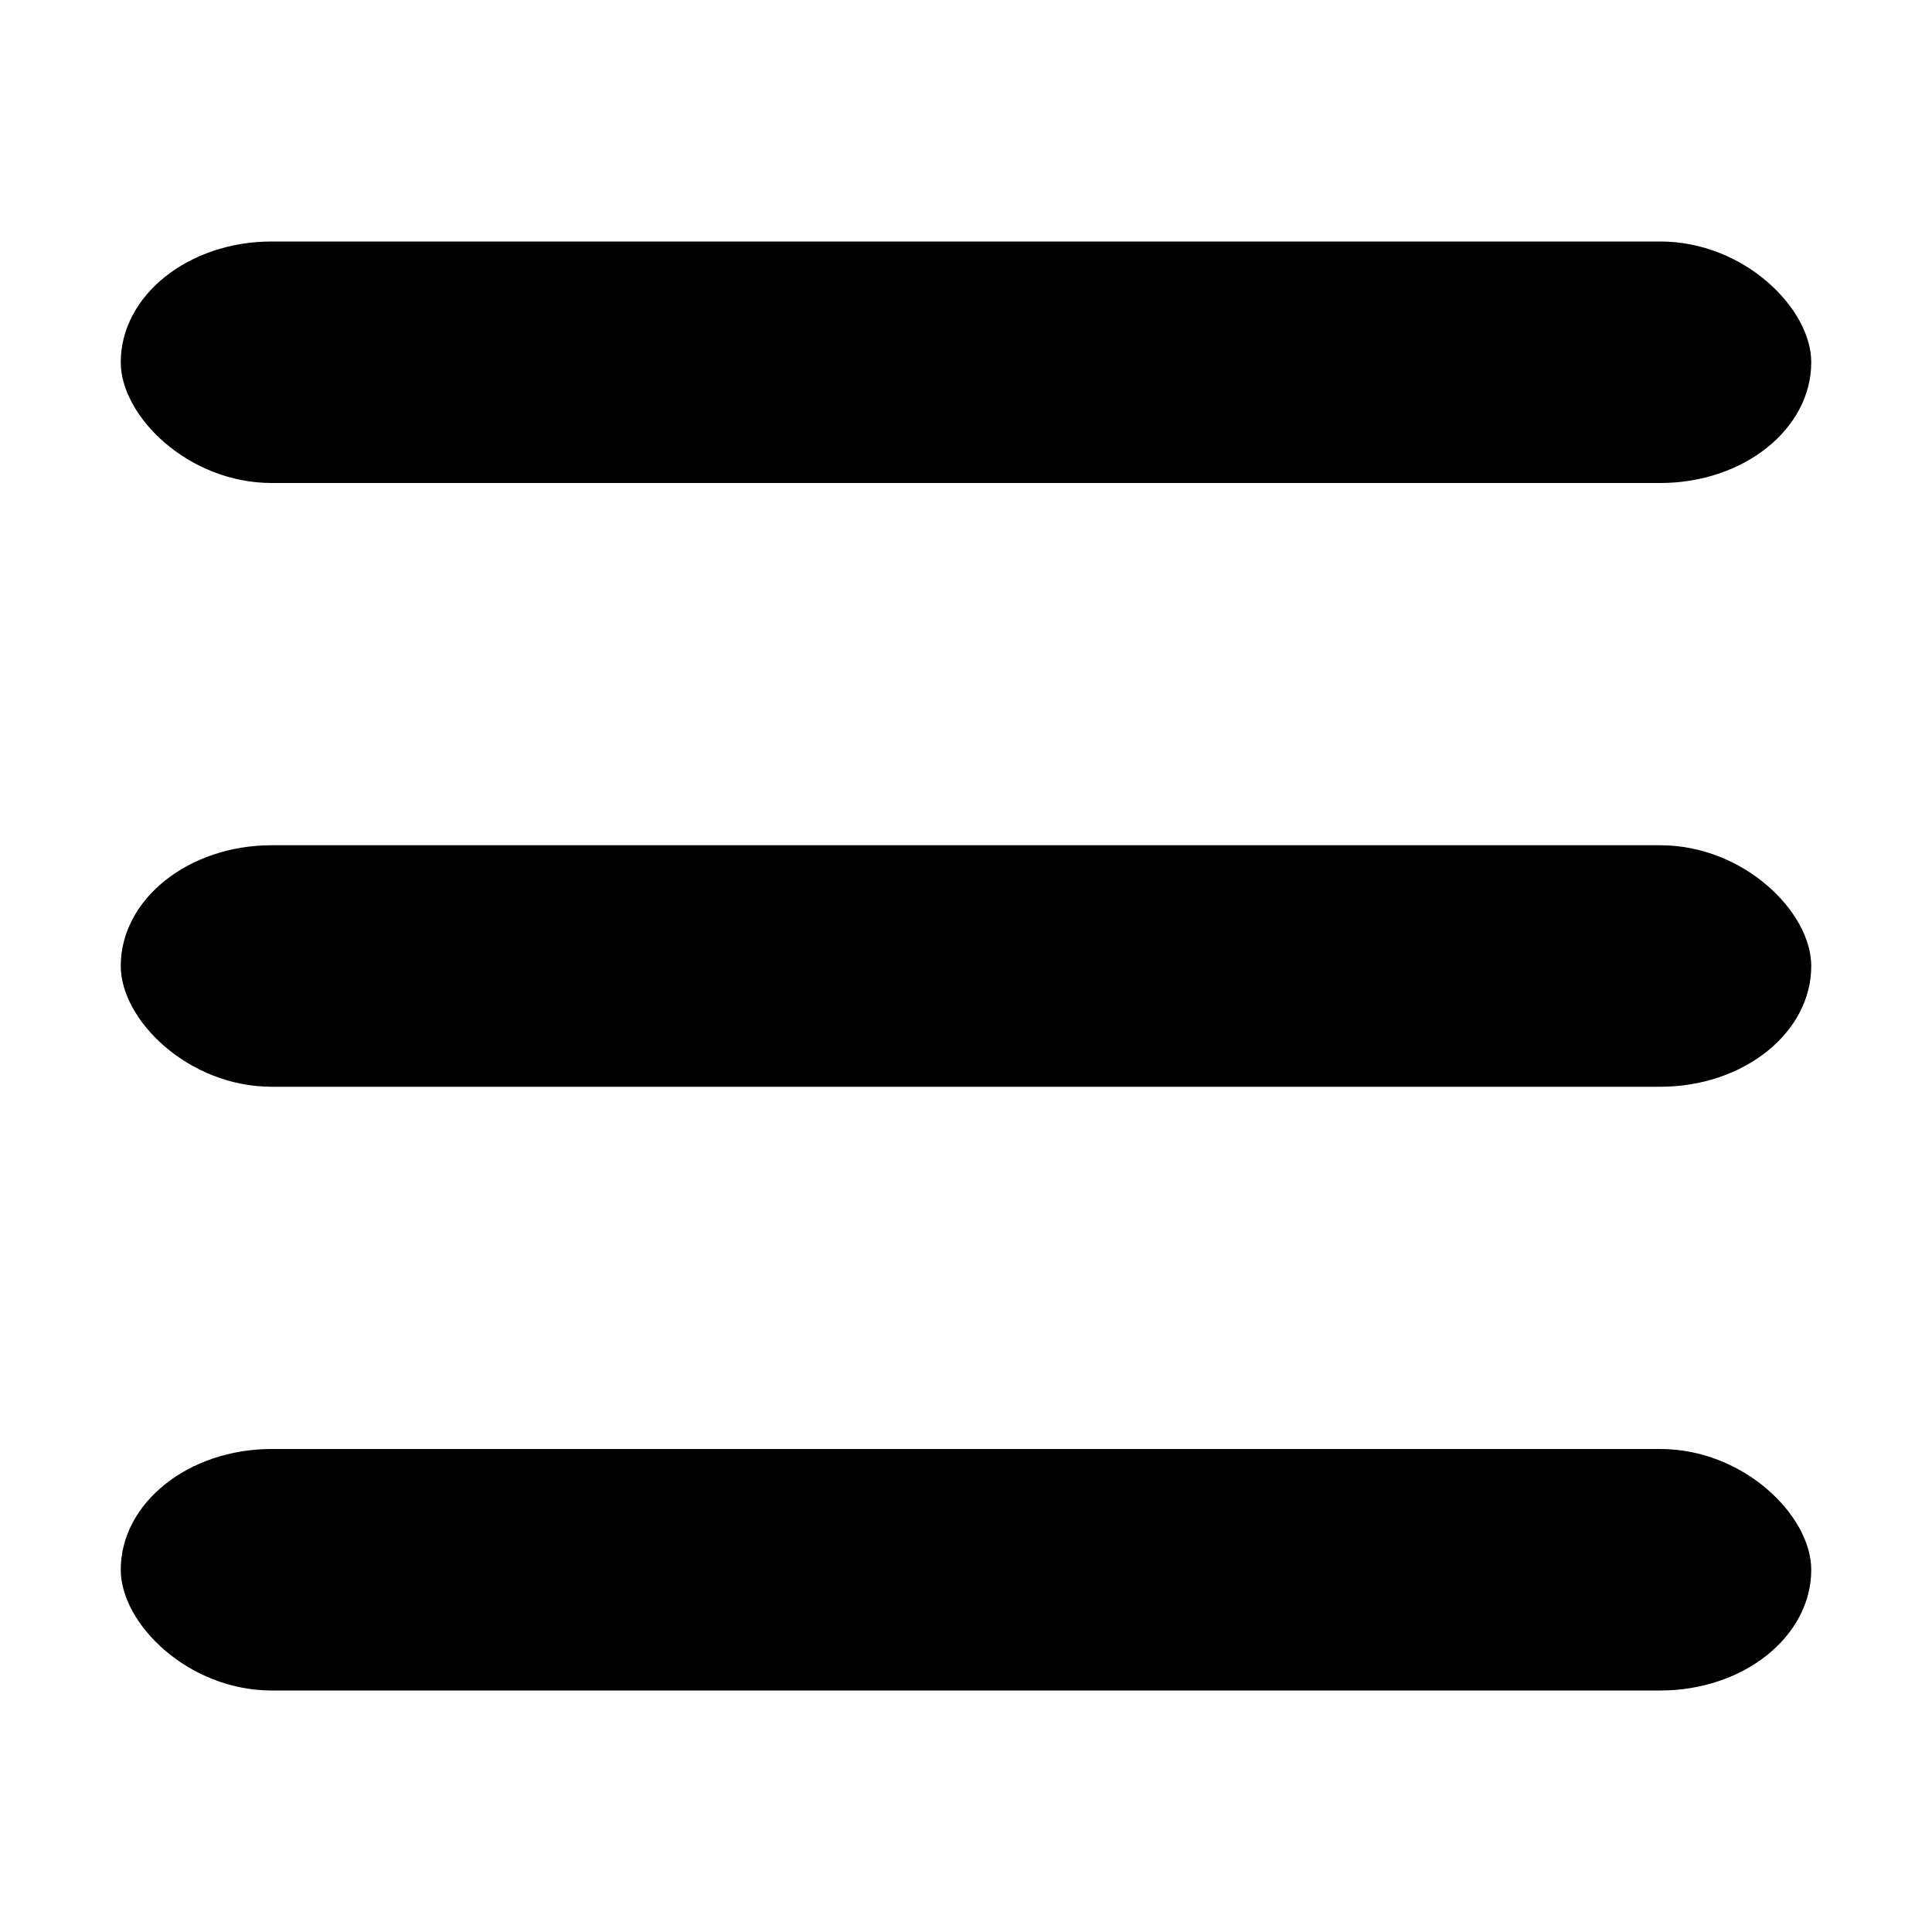 <svg width="64" height="64" xmlns="http://www.w3.org/2000/svg">
    <rect x="4" y="8" width="56" height="8" rx="5" ry="5" fill="black"/>
    <rect x="4" y="28" width="56" height="8" rx="5" ry="5" fill="black"/>
    <rect x="4" y="48" width="56" height="8" rx="5" ry="5" fill="black"/>
</svg>
